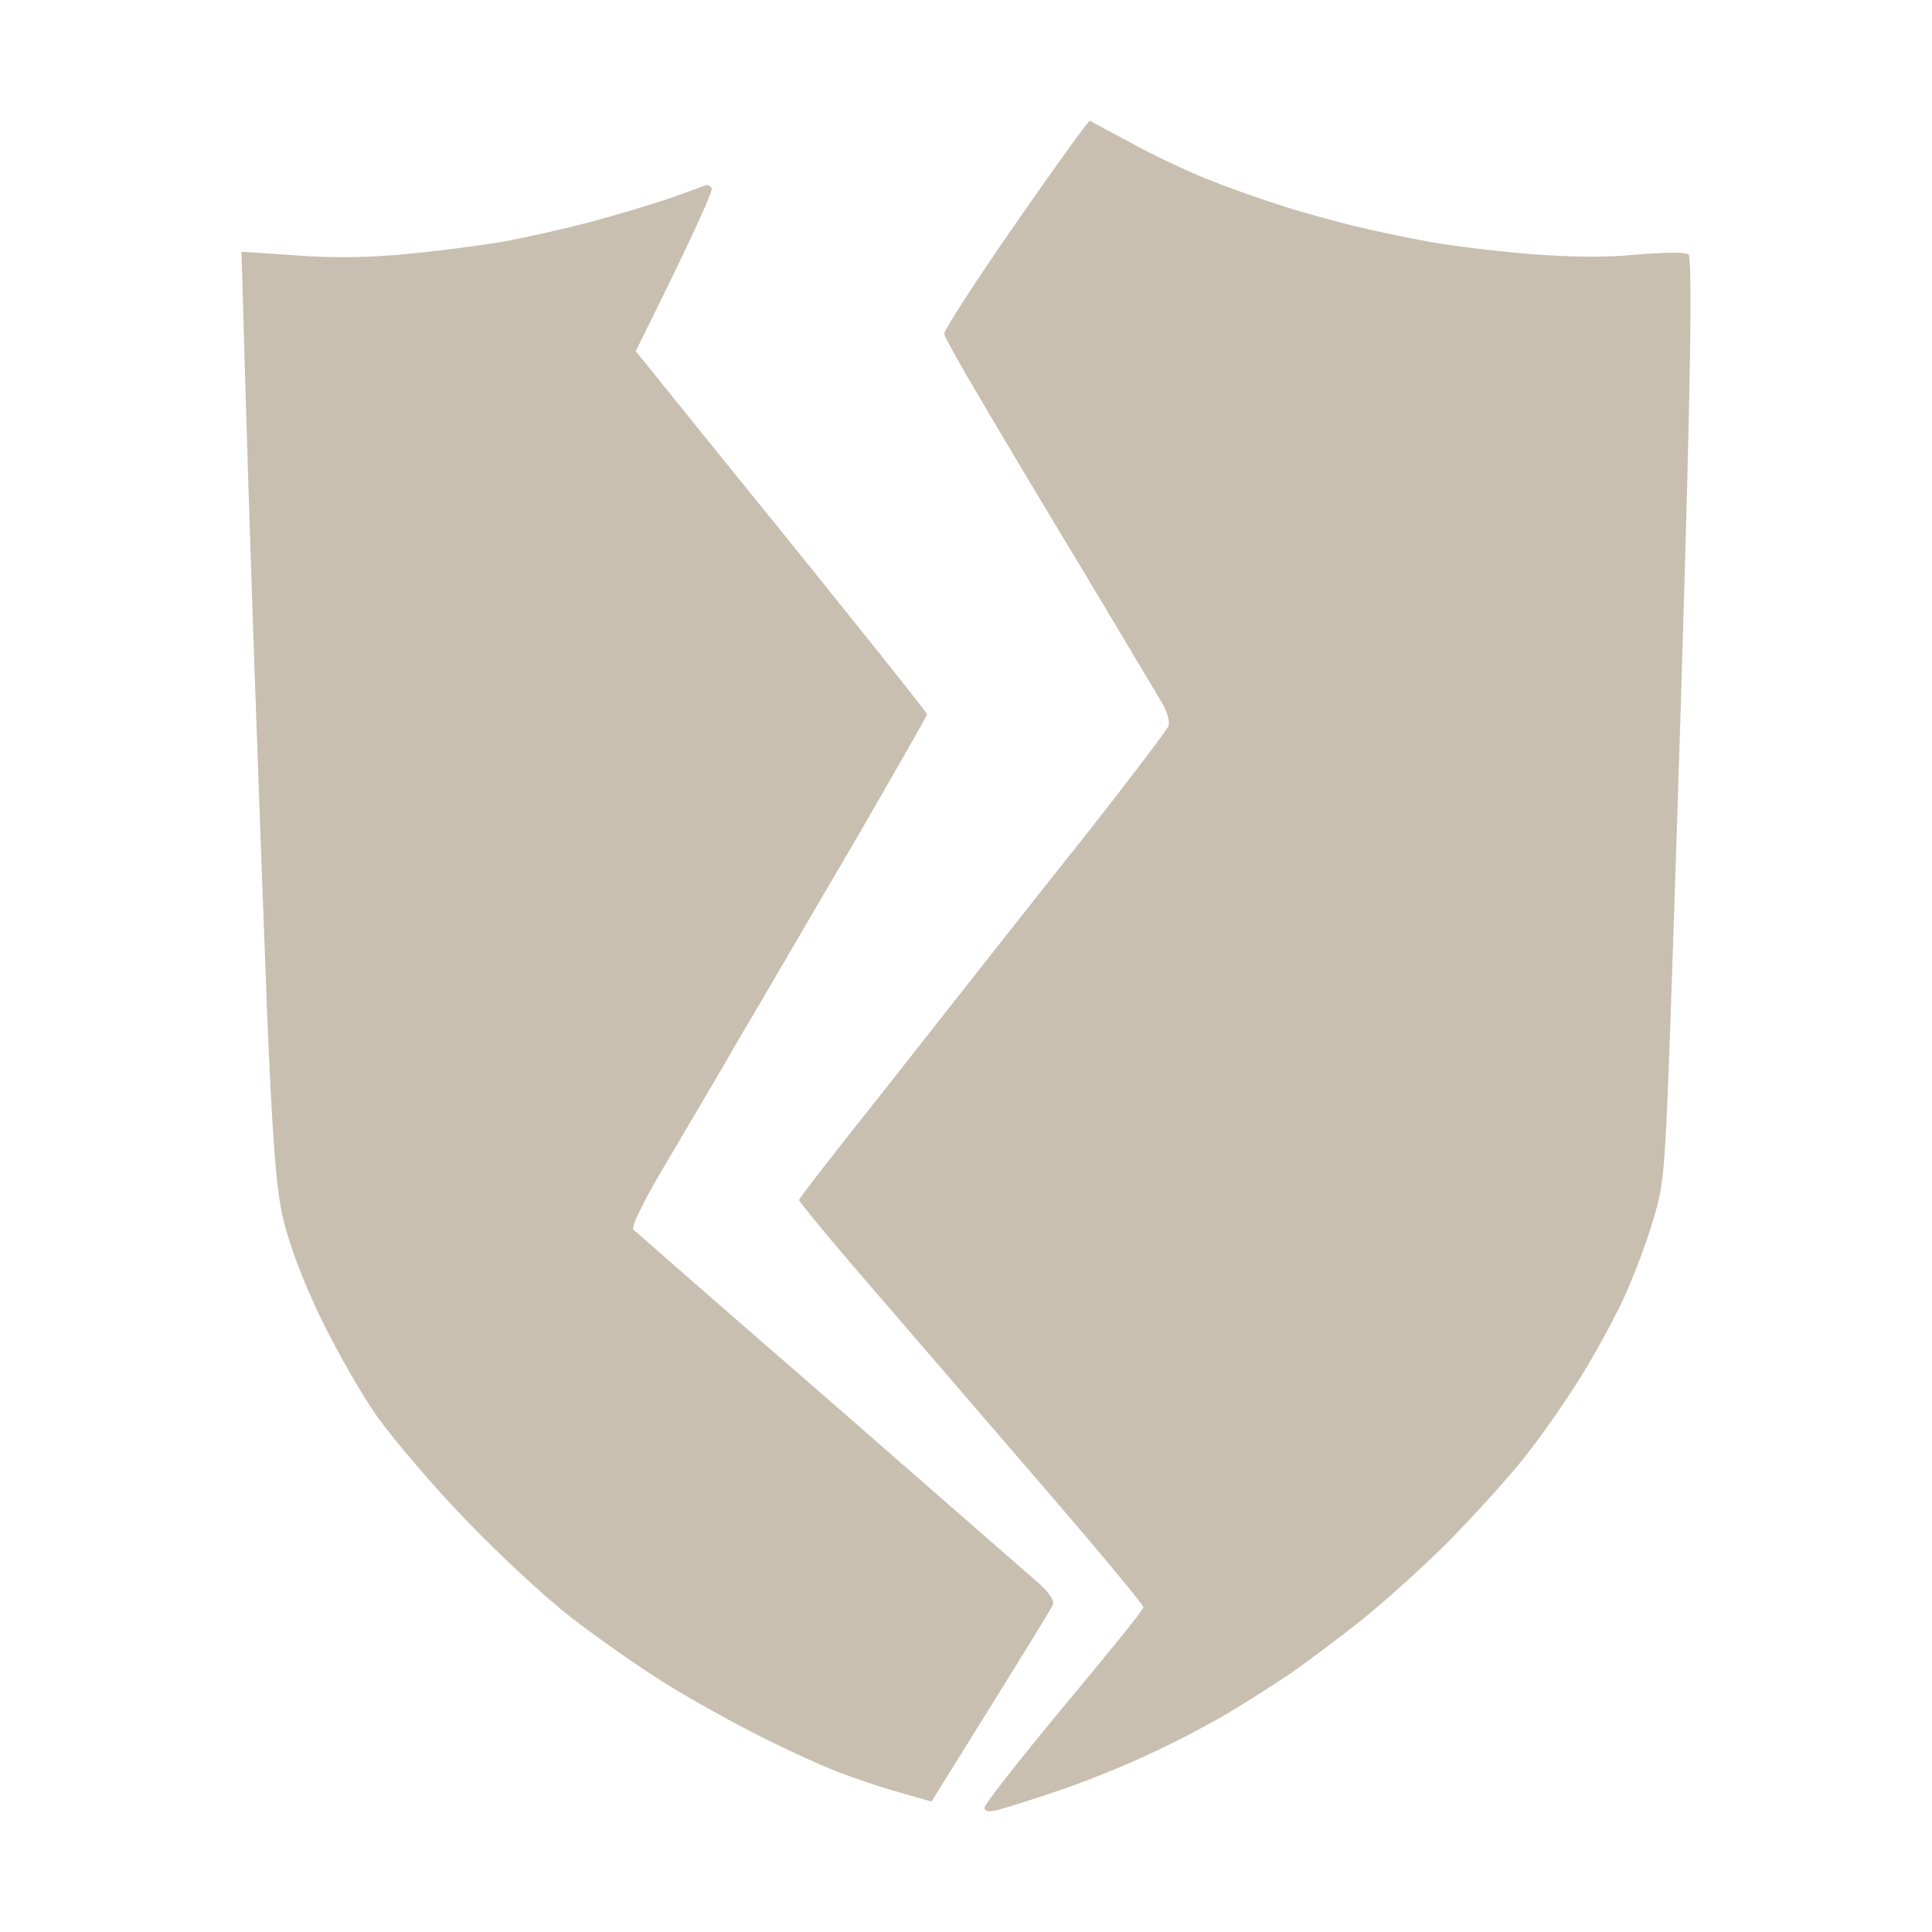 <svg width="32" height="32" viewBox="0 0 32 32" fill="none" xmlns="http://www.w3.org/2000/svg">
<path d="M15.64 5.533C15.626 5.479 16.16 4.659 16.818 3.709C17.476 2.759 18.031 1.992 18.053 2C18.075 2.015 18.412 2.192 18.792 2.399C19.172 2.605 19.75 2.874 20.071 2.996C20.393 3.126 20.92 3.31 21.241 3.41C21.563 3.517 22.104 3.663 22.448 3.747C22.791 3.831 23.347 3.946 23.691 4.008C24.034 4.069 24.773 4.161 25.336 4.207C26.023 4.261 26.608 4.268 27.127 4.215C27.61 4.176 27.924 4.176 27.968 4.215C28.017 4.266 28.01 5.522 27.946 7.985C27.895 10.015 27.785 13.456 27.712 15.624C27.581 19.502 27.573 19.586 27.376 20.222C27.274 20.582 27.054 21.149 26.901 21.487C26.747 21.824 26.418 22.429 26.169 22.828C25.921 23.226 25.497 23.831 25.226 24.169C24.956 24.506 24.393 25.126 23.976 25.548C23.552 25.969 22.901 26.559 22.521 26.858C22.141 27.157 21.629 27.54 21.388 27.709C21.146 27.87 20.686 28.169 20.364 28.36C20.042 28.552 19.435 28.874 19.011 29.065C18.587 29.264 17.9 29.54 17.476 29.678C17.052 29.824 16.62 29.954 16.503 29.985C16.372 30.015 16.306 30 16.306 29.939C16.306 29.885 16.898 29.134 17.615 28.268C18.338 27.402 18.938 26.667 18.938 26.621C18.938 26.575 18.061 25.525 16.986 24.284C15.911 23.035 14.624 21.54 14.127 20.965C13.637 20.391 13.235 19.9 13.235 19.877C13.235 19.854 13.571 19.418 13.981 18.897C14.397 18.375 15.165 17.402 15.692 16.728C16.218 16.061 17.249 14.751 17.988 13.824C18.719 12.897 19.333 12.084 19.355 12.023C19.377 11.962 19.34 11.809 19.267 11.678C19.194 11.548 18.616 10.59 17.988 9.533C17.351 8.483 16.569 7.172 16.247 6.621C15.918 6.069 15.648 5.586 15.64 5.533Z" fill="#C8BFB0"/>
<path d="M9.798 3.671C10.259 3.548 10.866 3.364 11.151 3.264C11.429 3.165 11.677 3.073 11.699 3.065C11.721 3.058 11.758 3.081 11.787 3.111C11.816 3.149 11.546 3.77 10.53 5.816L11.568 7.103C12.138 7.808 13.227 9.149 13.981 10.092C14.734 11.027 15.355 11.809 15.355 11.832C15.355 11.854 14.807 12.812 14.142 13.962C13.469 15.104 12.621 16.567 12.248 17.195C11.882 17.831 11.319 18.782 10.997 19.326C10.632 19.946 10.449 20.329 10.493 20.368C10.537 20.406 11.977 21.671 13.71 23.172C15.436 24.682 16.993 26.038 17.169 26.192C17.373 26.368 17.468 26.506 17.439 26.582C17.41 26.644 16.949 27.402 15.428 29.839L14.968 29.709C14.719 29.64 14.288 29.502 14.003 29.395C13.717 29.295 13.111 29.019 12.65 28.789C12.189 28.559 11.451 28.153 11.012 27.877C10.581 27.609 9.871 27.111 9.44 26.774C9.016 26.445 8.234 25.716 7.707 25.165C7.181 24.621 6.53 23.854 6.259 23.479C5.989 23.104 5.557 22.337 5.294 21.793C4.987 21.142 4.775 20.567 4.68 20.146C4.57 19.64 4.512 18.874 4.424 16.774C4.366 15.28 4.271 12.674 4.212 10.989C4.154 9.303 4.08 7.081 4 4.169L4.907 4.23C5.492 4.276 6.142 4.268 6.727 4.207C7.232 4.161 7.941 4.069 8.299 4.008C8.658 3.946 9.338 3.793 9.798 3.671Z" fill="#C8BFB0"/>
</svg>
